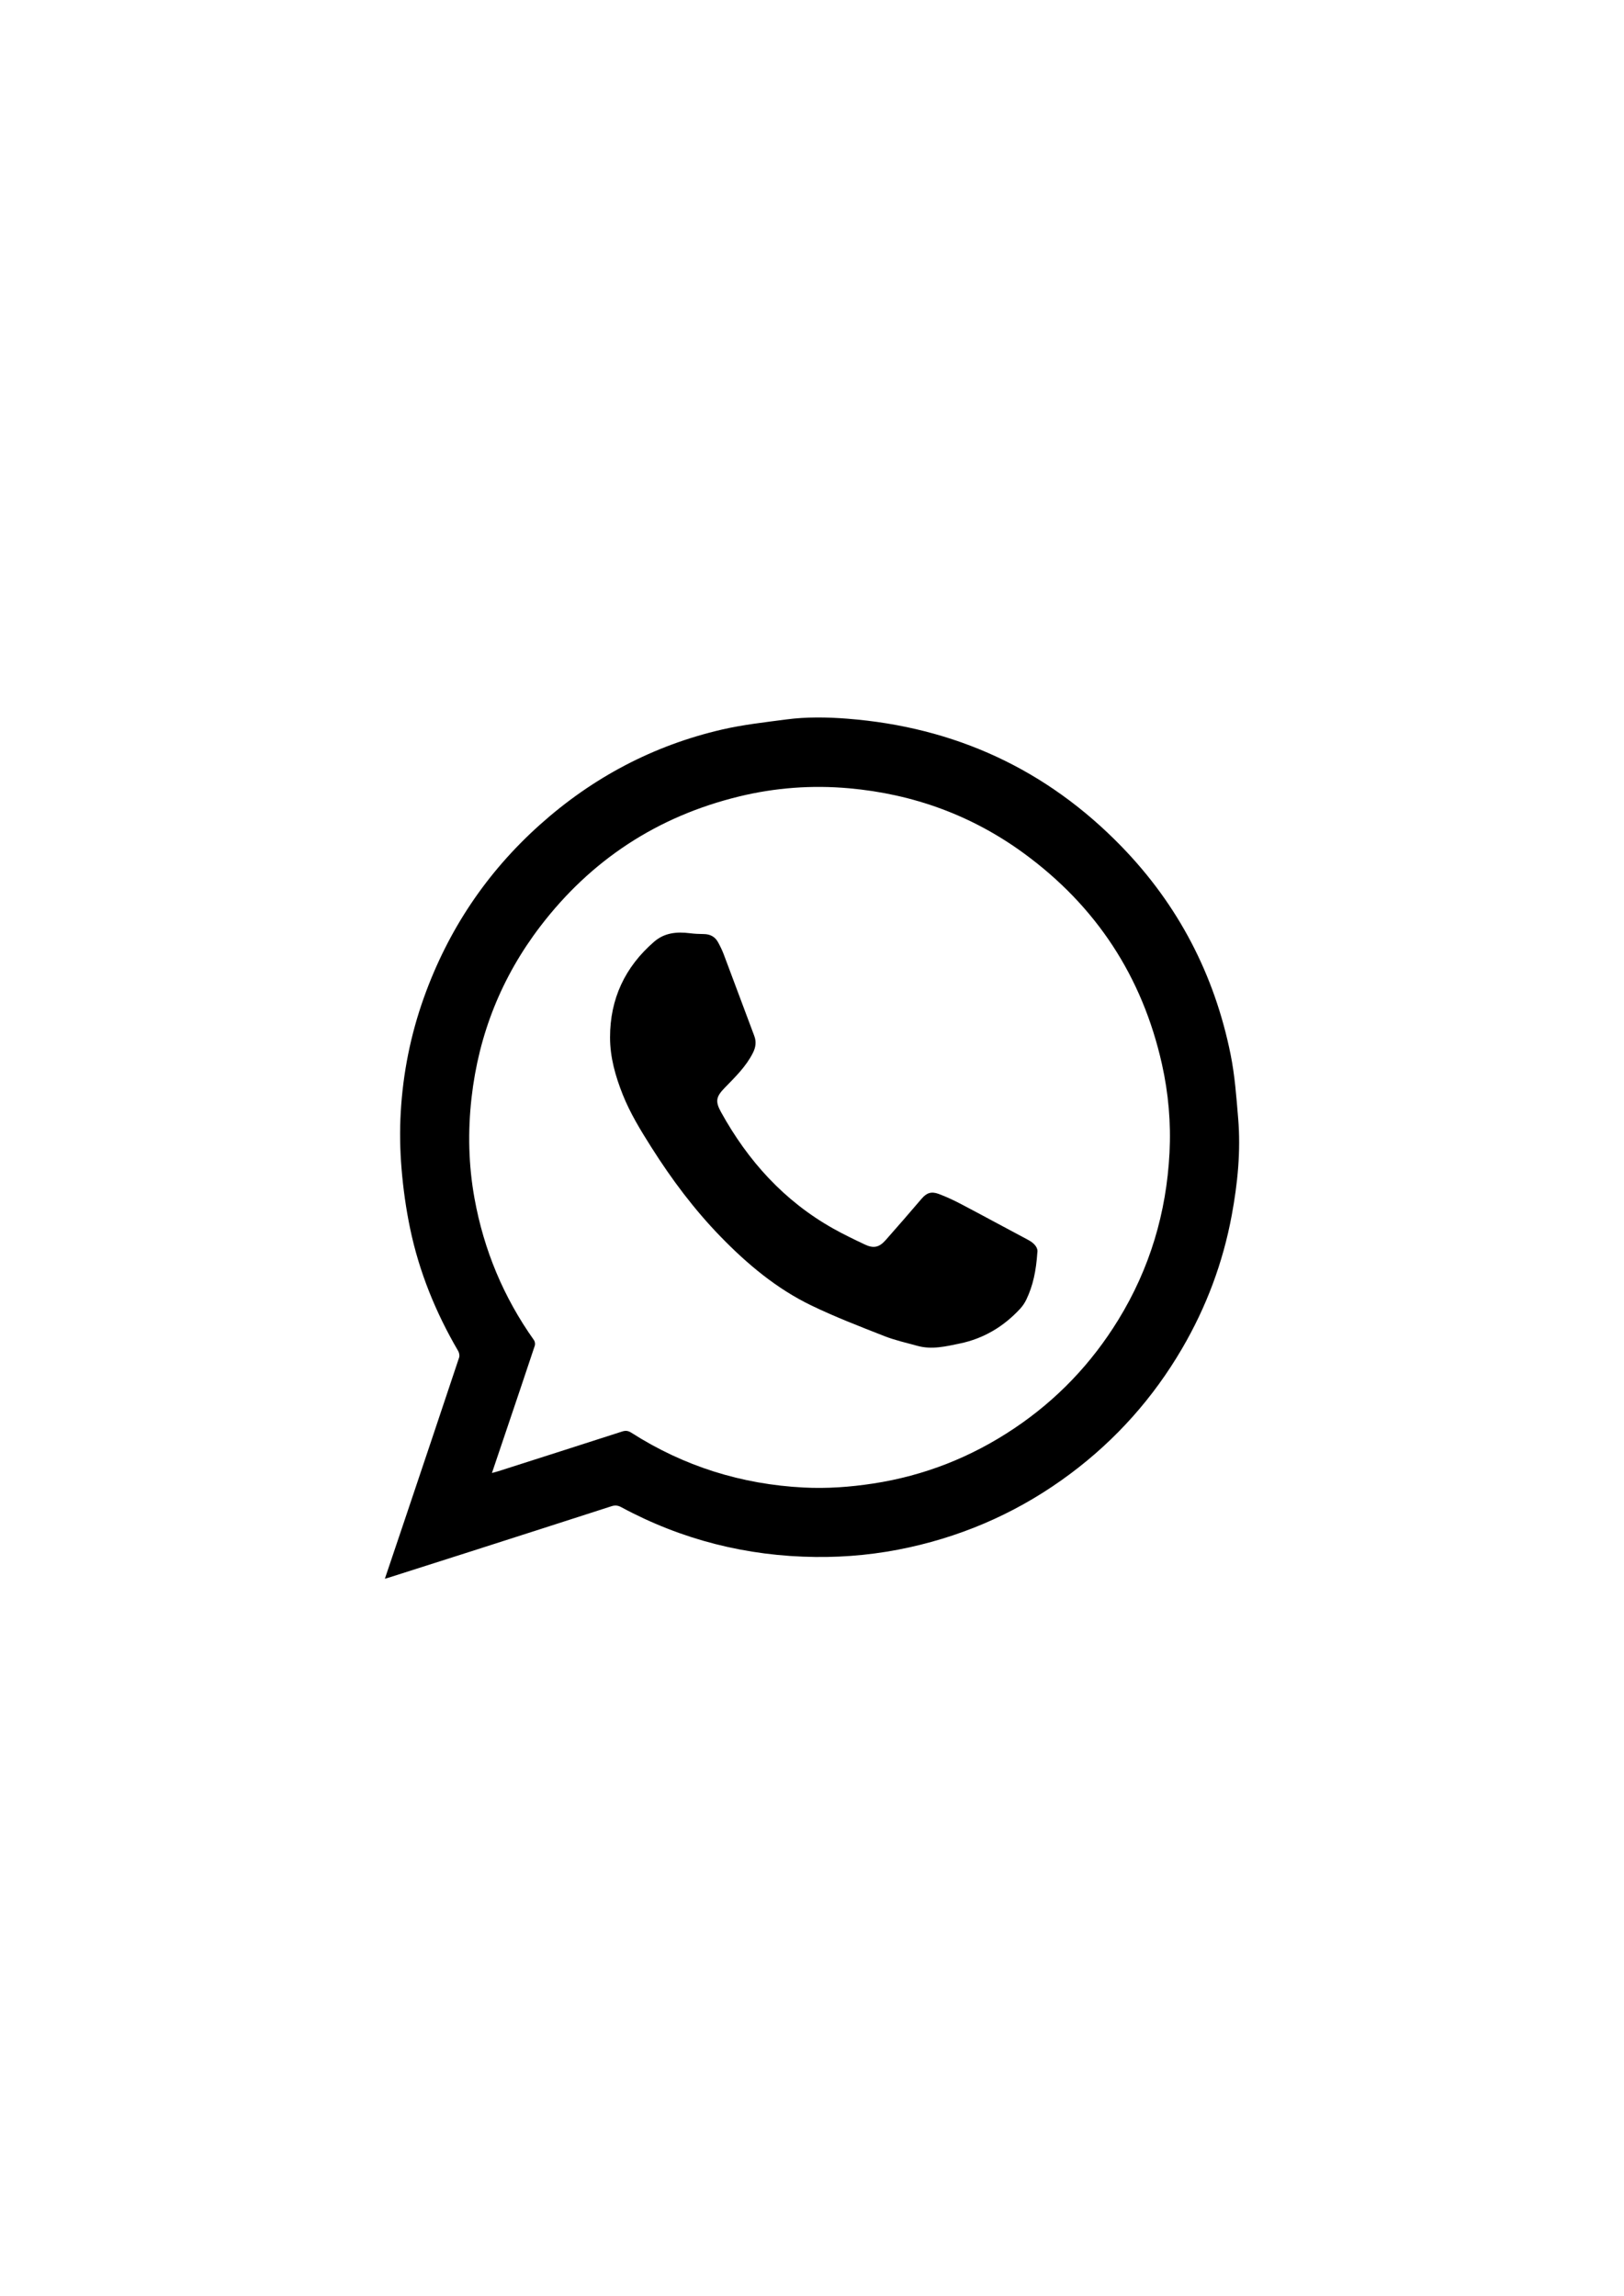 <?xml version="1.0" encoding="utf-8"?>
<!-- Generator: Adobe Illustrator 16.0.0, SVG Export Plug-In . SVG Version: 6.00 Build 0)  -->
<!DOCTYPE svg PUBLIC "-//W3C//DTD SVG 1.1//EN" "http://www.w3.org/Graphics/SVG/1.1/DTD/svg11.dtd">
<svg version="1.1" id="Layer_1" xmlns:x="http://ns.adobe.com/Extensibility/1.0/" xmlns:i="http://ns.adobe.com/AdobeIllustrator/10.0/" xmlns:graph="http://ns.adobe.com/Graphs/1.0/"
	 xmlns="http://www.w3.org/2000/svg" xmlns:xlink="http://www.w3.org/1999/xlink" xmlns:a="http://ns.adobe.com/AdobeSVGViewerExtensions/3.0/"
	 x="0px" y="0px" width="841.89px" height="1190.55px" viewBox="0 0 841.89 1190.55" enable-background="new 0 0 841.89 1190.55"
	 xml:space="preserve">
<g>
	<path fill-rule="evenodd" clip-rule="evenodd" d="M337.747,594.958c10.488,16.575,22.172,32.18,35.853,46.258
		c13.873,14.279,29.05,26.982,47.047,35.67c12.277,5.924,25.056,10.844,37.758,15.836c5.57,2.189,11.491,3.504,17.285,5.102
		c7.438,2.049,14.804,0.232,21.971-1.258c12.249-2.547,22.67-8.777,31.186-18.004c1.291-1.4,2.405-3.061,3.227-4.779
		c3.438-7.193,5.055-14.857,5.689-24.334c0.478-2.439-1.466-4.842-4.834-6.625c-11.461-6.068-22.84-12.295-34.317-18.33
		c-3.882-2.043-7.878-3.939-11.985-5.465c-3.944-1.465-6.349-0.449-8.856,2.48c-6.177,7.219-12.386,14.412-18.689,21.521
		c-3.325,3.75-6.254,4.357-10.753,2.223c-5.509-2.613-11.021-5.254-16.334-8.238c-25.459-14.297-44.238-35.086-58.229-60.45
		c-3.069-5.564-2.545-7.943,1.895-12.52c5.422-5.588,11.063-11.008,14.644-18.127c1.481-2.945,1.875-5.748,0.7-8.868
		c-5.301-14.075-10.514-28.183-15.82-42.255c-0.813-2.156-1.846-4.246-2.95-6.272c-1.582-2.905-4.128-4.21-7.448-4.229
		c-2.389-0.013-4.791-0.142-7.16-0.434c-6.742-0.833-13.104-0.294-18.53,4.405c-15.128,13.101-22.869,29.67-22.848,49.652
		c0.01,10.288,2.789,20.105,6.588,29.625C326.715,577.276,332.161,586.132,337.747,594.958z"/>
	<path fill-rule="evenodd" clip-rule="evenodd" d="M209.867,787.848c-3.386,10.078-6.792,20.148-10.354,30.709
		c0.949-0.275,1.377-0.389,1.799-0.523c13.887-4.426,27.779-8.838,41.66-13.287c24.67-7.904,49.337-15.818,73.988-23.781
		c1.829-0.592,3.309-0.486,5.032,0.443c31.434,16.969,65.096,25.451,100.754,25.855c16.391,0.186,32.646-1.451,48.704-4.996
		c30.617-6.76,58.496-19.492,83.568-38.258c23.611-17.676,42.863-39.307,57.758-64.793c12.579-21.525,21.207-44.563,25.748-69.039
		c3.076-16.576,4.758-33.355,3.351-50.236c-0.928-11.13-1.735-22.36-3.939-33.275c-8.35-41.358-27.127-77.481-56.551-107.791
		c-38.914-40.086-86.499-61.907-142.128-66.249c-10.556-0.824-21.166-0.993-31.684,0.399c-11.142,1.475-22.383,2.708-33.305,5.235
		c-35.604,8.24-67,24.869-94.239,49.217c-27.739,24.793-47.802,54.793-60.31,89.841c-6.836,19.153-10.787,38.931-11.965,59.18
		c-0.568,9.758-0.396,19.634,0.403,29.376c0.856,10.422,2.316,20.859,4.449,31.094c4.695,22.529,13.296,43.623,24.911,63.494
		c0.541,0.924,0.824,2.395,0.5,3.369C228.69,731.857,219.275,759.852,209.867,787.848z M244.449,569.199
		c3.707-32.882,15.571-62.633,35.656-88.91c26.374-34.504,60.754-57.022,103.005-67.324c18.752-4.572,37.81-5.975,57.009-4.259
		c33.241,2.97,63.622,13.978,90.622,33.702c37.53,27.418,61.436,63.898,71.601,109.273c3.39,15.128,4.725,30.508,3.937,45.993
		c-1.584,31.092-10.232,60.066-26.567,86.67c-13.918,22.664-31.875,41.467-53.962,56.266
		c-22.247,14.908-46.572,24.521-73.113,28.572c-11.953,1.826-23.938,2.695-35.98,2.076c-32.253-1.658-62.124-11-89.378-28.43
		c-1.59-1.018-2.943-1.199-4.73-0.623c-21.354,6.896-42.73,13.723-64.103,20.561c-0.923,0.295-1.867,0.527-3.423,0.963
		c2.576-7.627,4.917-14.557,7.256-21.486c5.004-14.832,10.028-29.658,14.956-44.516c0.279-0.842,0.085-2.174-0.426-2.895
		c-15.757-22.193-25.973-46.715-30.817-73.459C242.858,604.076,242.484,586.632,244.449,569.199z"/>
</g>
</svg>
